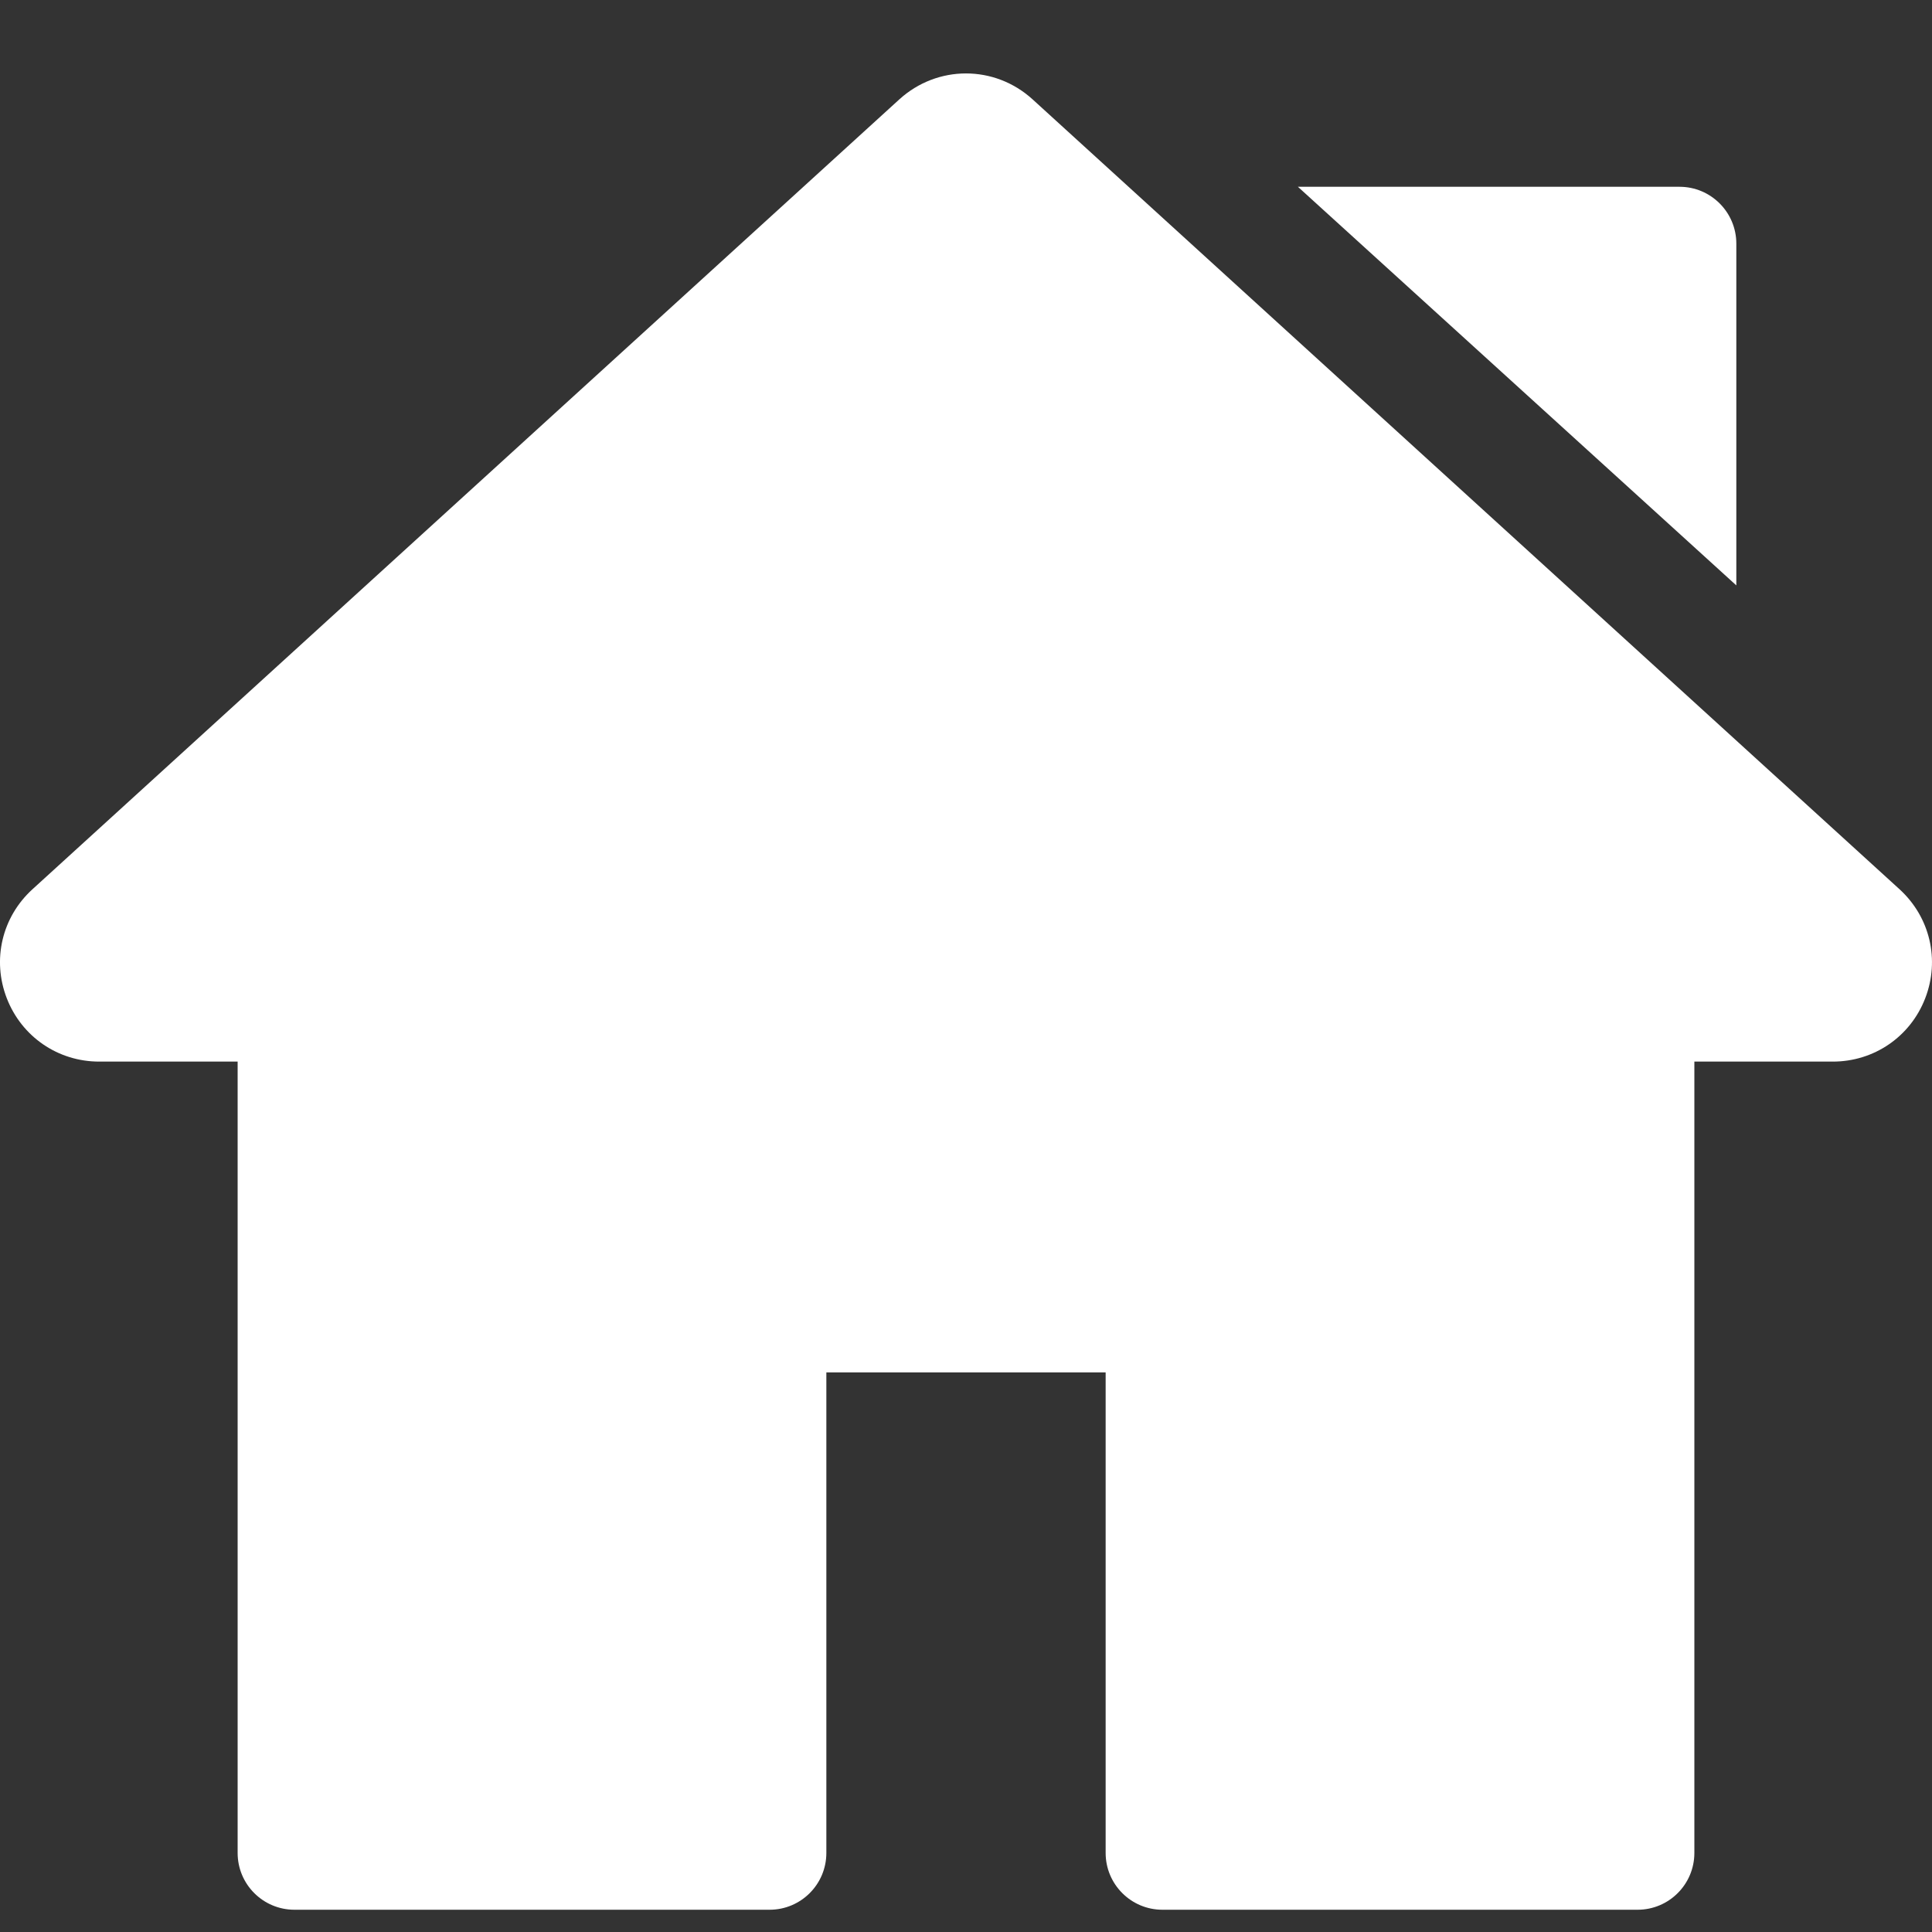 <svg width="25" height="25" viewBox="0 0 25 25" fill="none" xmlns="http://www.w3.org/2000/svg">
<rect x="0" y="0" width="25" height="25" fill="#333333" stroke="none"/>
<path d="M24.58 11.507L13.363 1.287C12.871 0.838 12.129 0.838 11.636 1.287L0.42 11.507C0.025 11.867 -0.105 12.42 0.088 12.918C0.281 13.415 0.75 13.737 1.283 13.737H3.075V23.977C3.075 24.383 3.404 24.712 3.81 24.712H9.958C10.364 24.712 10.693 24.383 10.693 23.977V17.759H14.307V23.977C14.307 24.383 14.636 24.712 15.042 24.712H21.19C21.596 24.712 21.925 24.383 21.925 23.977V13.737H23.717C24.25 13.737 24.72 13.415 24.912 12.918C25.105 12.42 24.974 11.867 24.58 11.507Z" fill="white"/>
<path d="M21.733 2.417H16.795L22.468 7.575V3.153C22.468 2.747 22.139 2.417 21.733 2.417Z" fill="white"/>
</svg>
